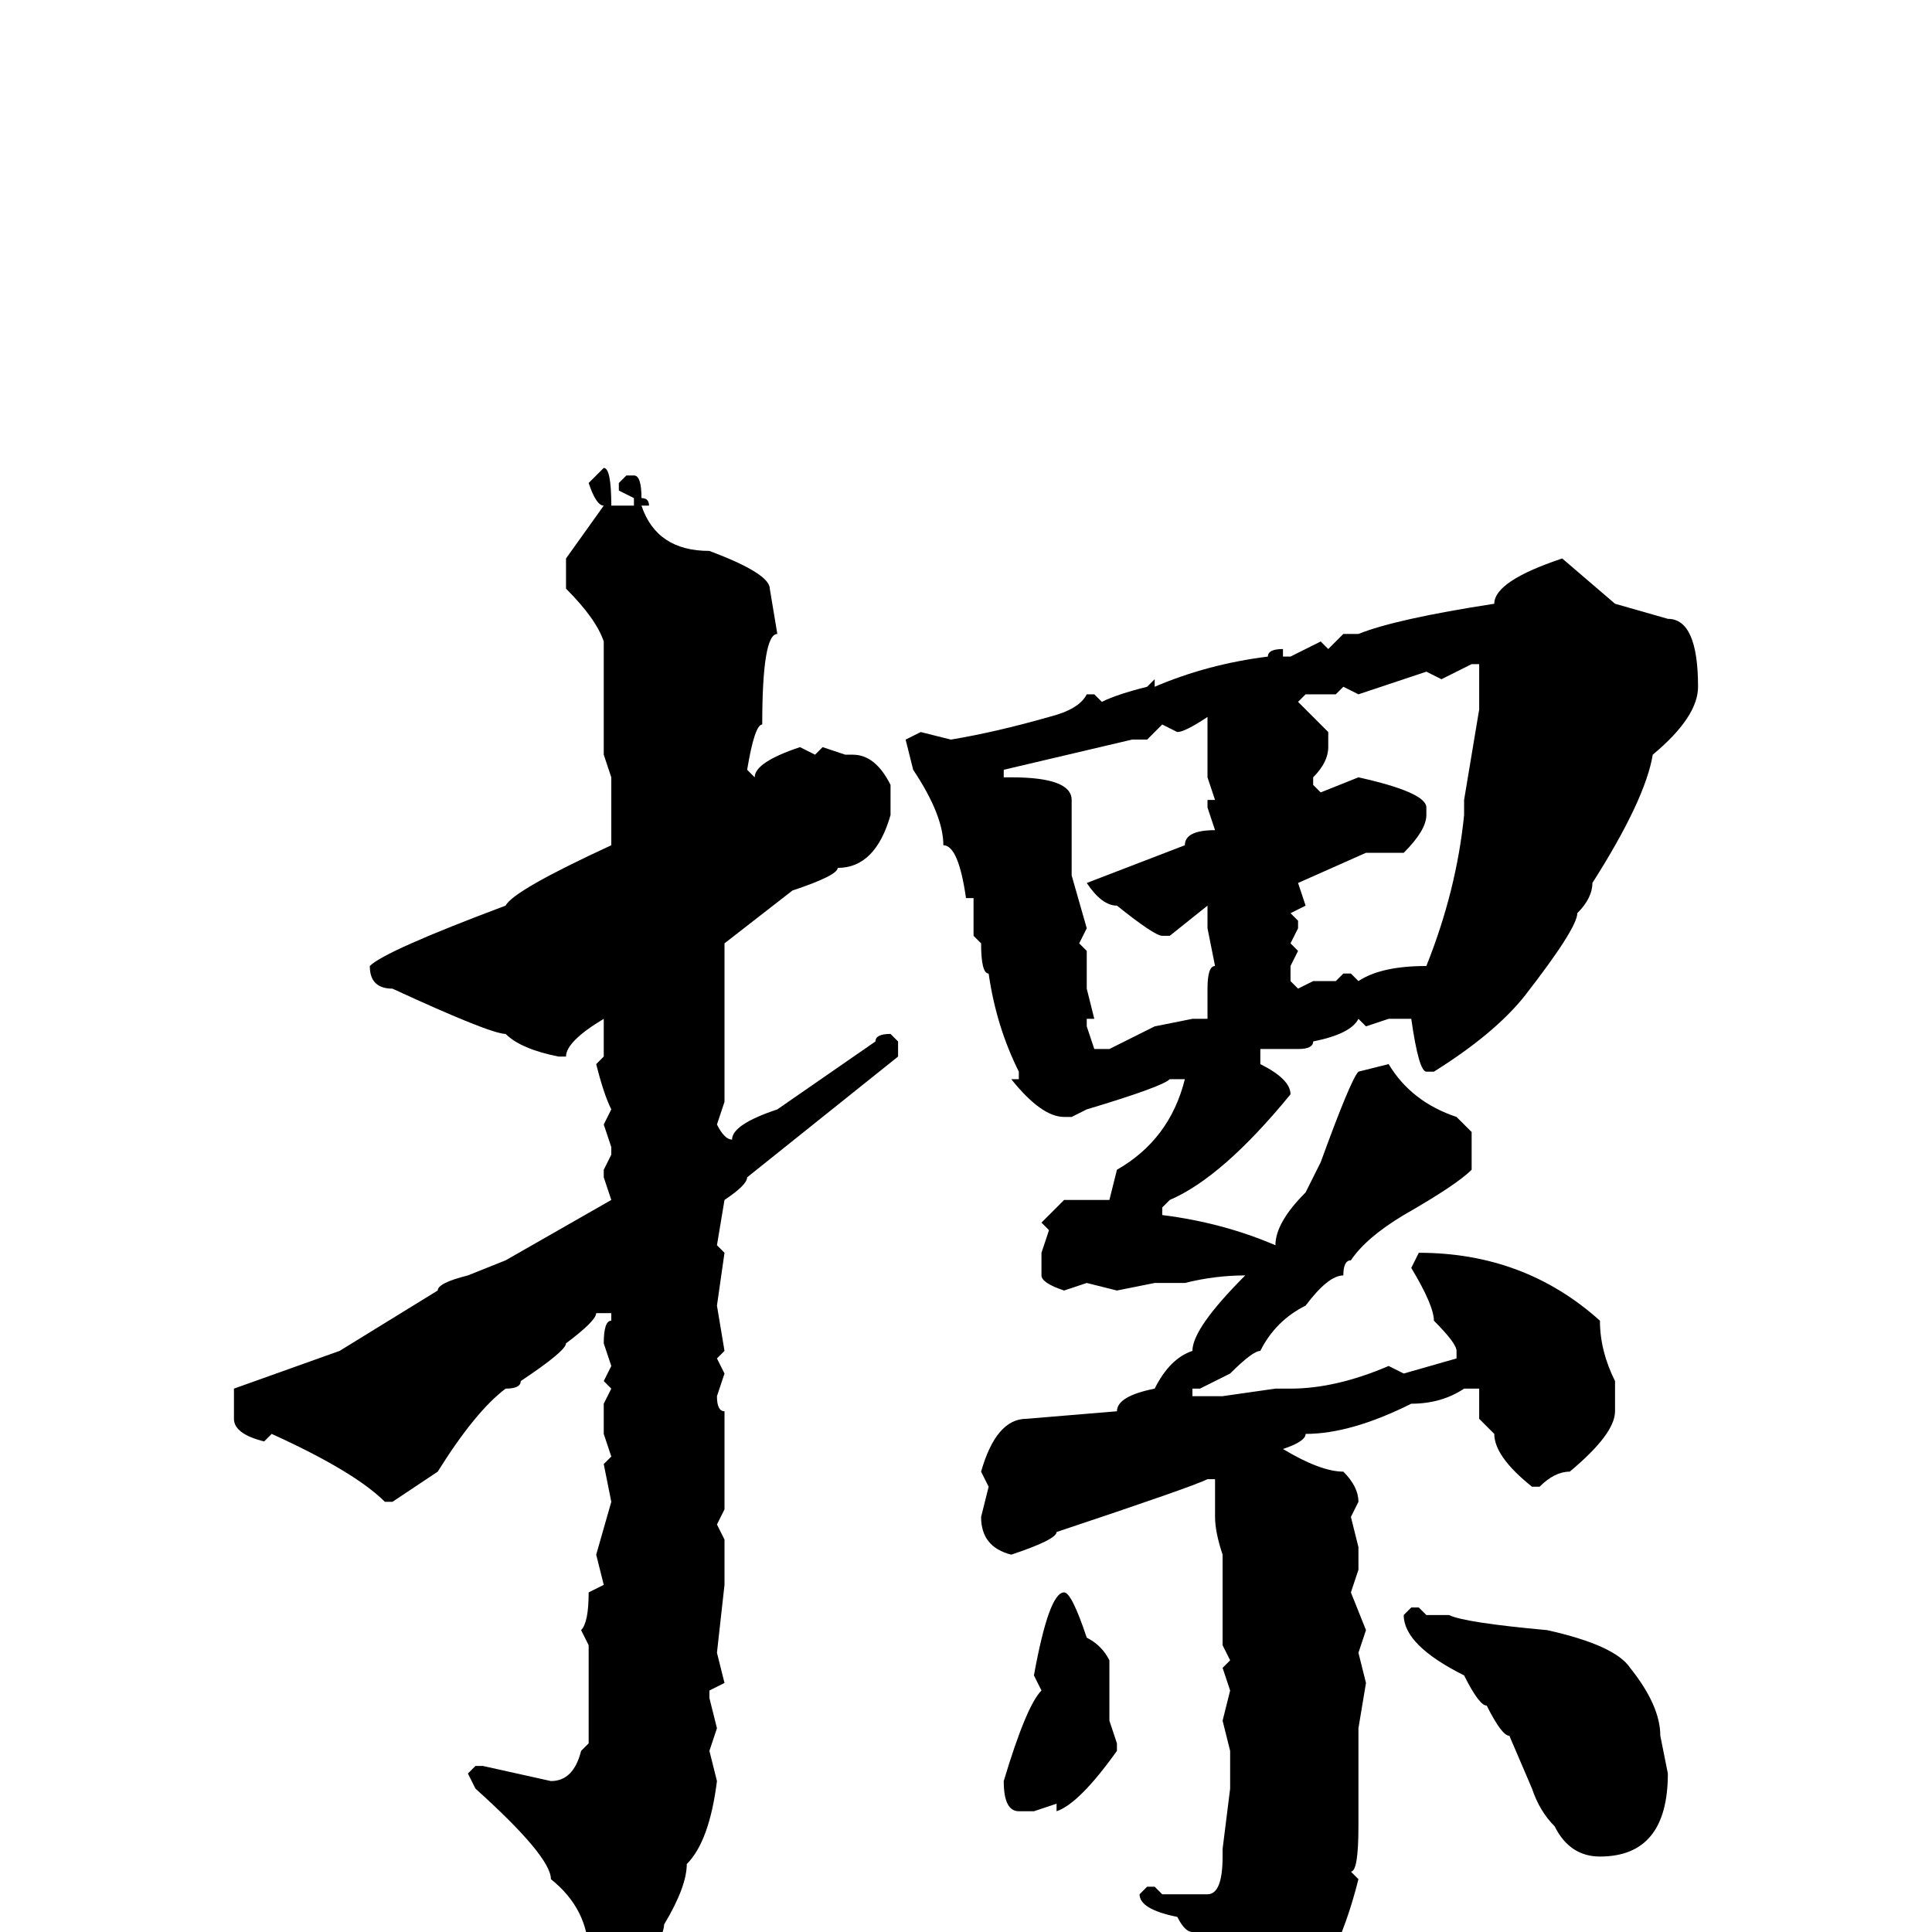 <svg xmlns="http://www.w3.org/2000/svg" viewBox="0 -256 256 256">
	<path fill="#000000" d="M80 -194Q81 -194 81 -189H84V-190L82 -191V-192L83 -193H84Q85 -193 85 -190Q86 -190 86 -189H85Q87 -183 94 -183Q102 -180 102 -178L103 -172Q101 -172 101 -160Q100 -160 99 -154L100 -153Q100 -155 106 -157L108 -156L109 -157L112 -156H113Q116 -156 118 -152V-148Q116 -141 111 -141Q111 -140 105 -138L96 -131V-126V-119V-113V-112V-110L95 -107Q96 -105 97 -105Q97 -107 103 -109L116 -118Q116 -119 118 -119L119 -118V-116L104 -104L99 -100Q99 -99 96 -97L95 -91L96 -90L95 -83L96 -77L95 -76L96 -74L95 -71Q95 -69 96 -69V-64V-56L95 -54L96 -52V-46L95 -37L96 -33L94 -32V-31L95 -27L94 -24L95 -20Q94 -12 91 -9Q91 -6 88 -1Q88 1 83 8Q83 10 79 11Q78 9 78 8V3Q78 -3 73 -7Q73 -10 63 -19L62 -21L63 -22H64L73 -20Q76 -20 77 -24L78 -25V-26V-35V-36V-38L77 -40Q78 -41 78 -45L80 -46L79 -50L81 -57L80 -62L81 -63L80 -66V-70L81 -72L80 -73L81 -75L80 -78Q80 -81 81 -81V-82H79Q79 -81 75 -78Q75 -77 69 -73Q69 -72 67 -72Q63 -69 58 -61L52 -57H51Q47 -61 36 -66L35 -65Q31 -66 31 -68V-72L45 -77L58 -85Q58 -86 62 -87L67 -89L81 -97L80 -100V-101L81 -103V-104L80 -107L81 -109Q80 -111 79 -115L80 -116V-121Q75 -118 75 -116H74Q69 -117 67 -119Q65 -119 52 -125Q49 -125 49 -128Q51 -130 67 -136Q68 -138 81 -144V-149V-151V-153L80 -156V-159V-167V-171Q79 -174 75 -178V-182L80 -189Q79 -189 78 -192ZM207 -182L214 -176L221 -174Q225 -174 225 -165Q225 -161 219 -156Q218 -150 211 -139Q211 -137 209 -135Q209 -133 202 -124Q198 -119 190 -114H189Q188 -114 187 -121H184L181 -120L180 -121Q179 -119 174 -118Q174 -117 172 -117H171H167V-115Q171 -113 171 -111Q162 -100 155 -97L154 -96V-95Q162 -94 169 -91Q169 -94 173 -98L175 -102Q179 -113 180 -114L184 -115Q187 -110 193 -108L195 -106V-101Q193 -99 186 -95Q181 -92 179 -89Q178 -89 178 -87Q176 -87 173 -83Q169 -81 167 -77Q166 -77 163 -74L159 -72H158V-71H162L169 -72H171Q177 -72 184 -75L186 -74L193 -76V-77Q193 -78 190 -81Q190 -83 187 -88L188 -90Q202 -90 212 -81Q212 -77 214 -73V-72V-69Q214 -66 208 -61Q206 -61 204 -59H203Q198 -63 198 -66L196 -68V-72H194Q191 -70 187 -70Q179 -66 173 -66Q173 -65 170 -64Q175 -61 178 -61Q180 -59 180 -57L179 -55L180 -51V-48L179 -45L181 -40L180 -37L181 -33L180 -27V-25V-17V-14Q180 -8 179 -8L180 -7Q177 5 171 11Q171 13 164 18H163Q162 17 162 16V12V9Q158 4 158 0Q157 0 156 -2Q151 -3 151 -5L152 -6H153L154 -5H157H160Q162 -5 162 -10V-11L163 -19V-24L162 -28L163 -32L162 -35L163 -36L162 -38V-39V-44V-48V-50Q161 -53 161 -55V-59V-60H160Q158 -59 140 -53Q140 -52 134 -50Q130 -51 130 -55L131 -59L130 -61Q132 -68 136 -68L148 -69Q148 -71 153 -72Q155 -76 158 -77Q158 -80 165 -87Q161 -87 157 -86H153L148 -85L144 -86L141 -85Q138 -86 138 -87V-90L139 -93L138 -94L141 -97H147L148 -101Q155 -105 157 -113H155Q154 -112 144 -109L142 -108H141Q138 -108 134 -113H135V-114Q132 -120 131 -127Q130 -127 130 -131L129 -132V-137H128Q127 -144 125 -144Q125 -148 121 -154L120 -158L122 -159L126 -158Q132 -159 139 -161Q143 -162 144 -164H145L146 -163Q148 -164 152 -165L153 -166V-165Q160 -168 168 -169Q168 -170 170 -170V-169H171L175 -171L176 -170L178 -172H180Q185 -174 198 -176Q198 -179 207 -182ZM191 -166L189 -167L180 -164L178 -165L177 -164H173L172 -163L176 -159V-157Q176 -155 174 -153V-152L175 -151L180 -153Q189 -151 189 -149V-148Q189 -146 186 -143H181L172 -139L173 -136L171 -135L172 -134V-133L171 -131L172 -130L171 -128V-126L172 -125L174 -126H176H177L178 -127H179L180 -126Q183 -128 189 -128Q193 -138 194 -148V-150L196 -162V-164V-167V-168H195ZM156 -159L154 -160L152 -158H150L133 -154V-153H134Q142 -153 142 -150V-149V-146V-140L144 -133L143 -131L144 -130V-125L145 -121H144V-120L145 -117H147L153 -120L158 -121H160V-122V-125Q160 -128 161 -128L160 -133V-136L155 -132H154Q153 -132 148 -136Q146 -136 144 -139L157 -144Q157 -146 161 -146L160 -149V-150H161L160 -153V-161Q157 -159 156 -159ZM141 -45Q142 -45 144 -39Q146 -38 147 -36V-32V-30V-28L148 -25V-24Q143 -17 140 -16V-17L137 -16H135Q133 -16 133 -20Q136 -30 138 -32L137 -34Q139 -45 141 -45ZM187 -43H188L189 -42H192Q194 -41 205 -40Q214 -38 216 -35Q220 -30 220 -26L221 -21Q221 -10 212 -10Q208 -10 206 -14Q204 -16 203 -19L200 -26Q199 -26 197 -30Q196 -30 194 -34Q186 -38 186 -42Z"/>
</svg>